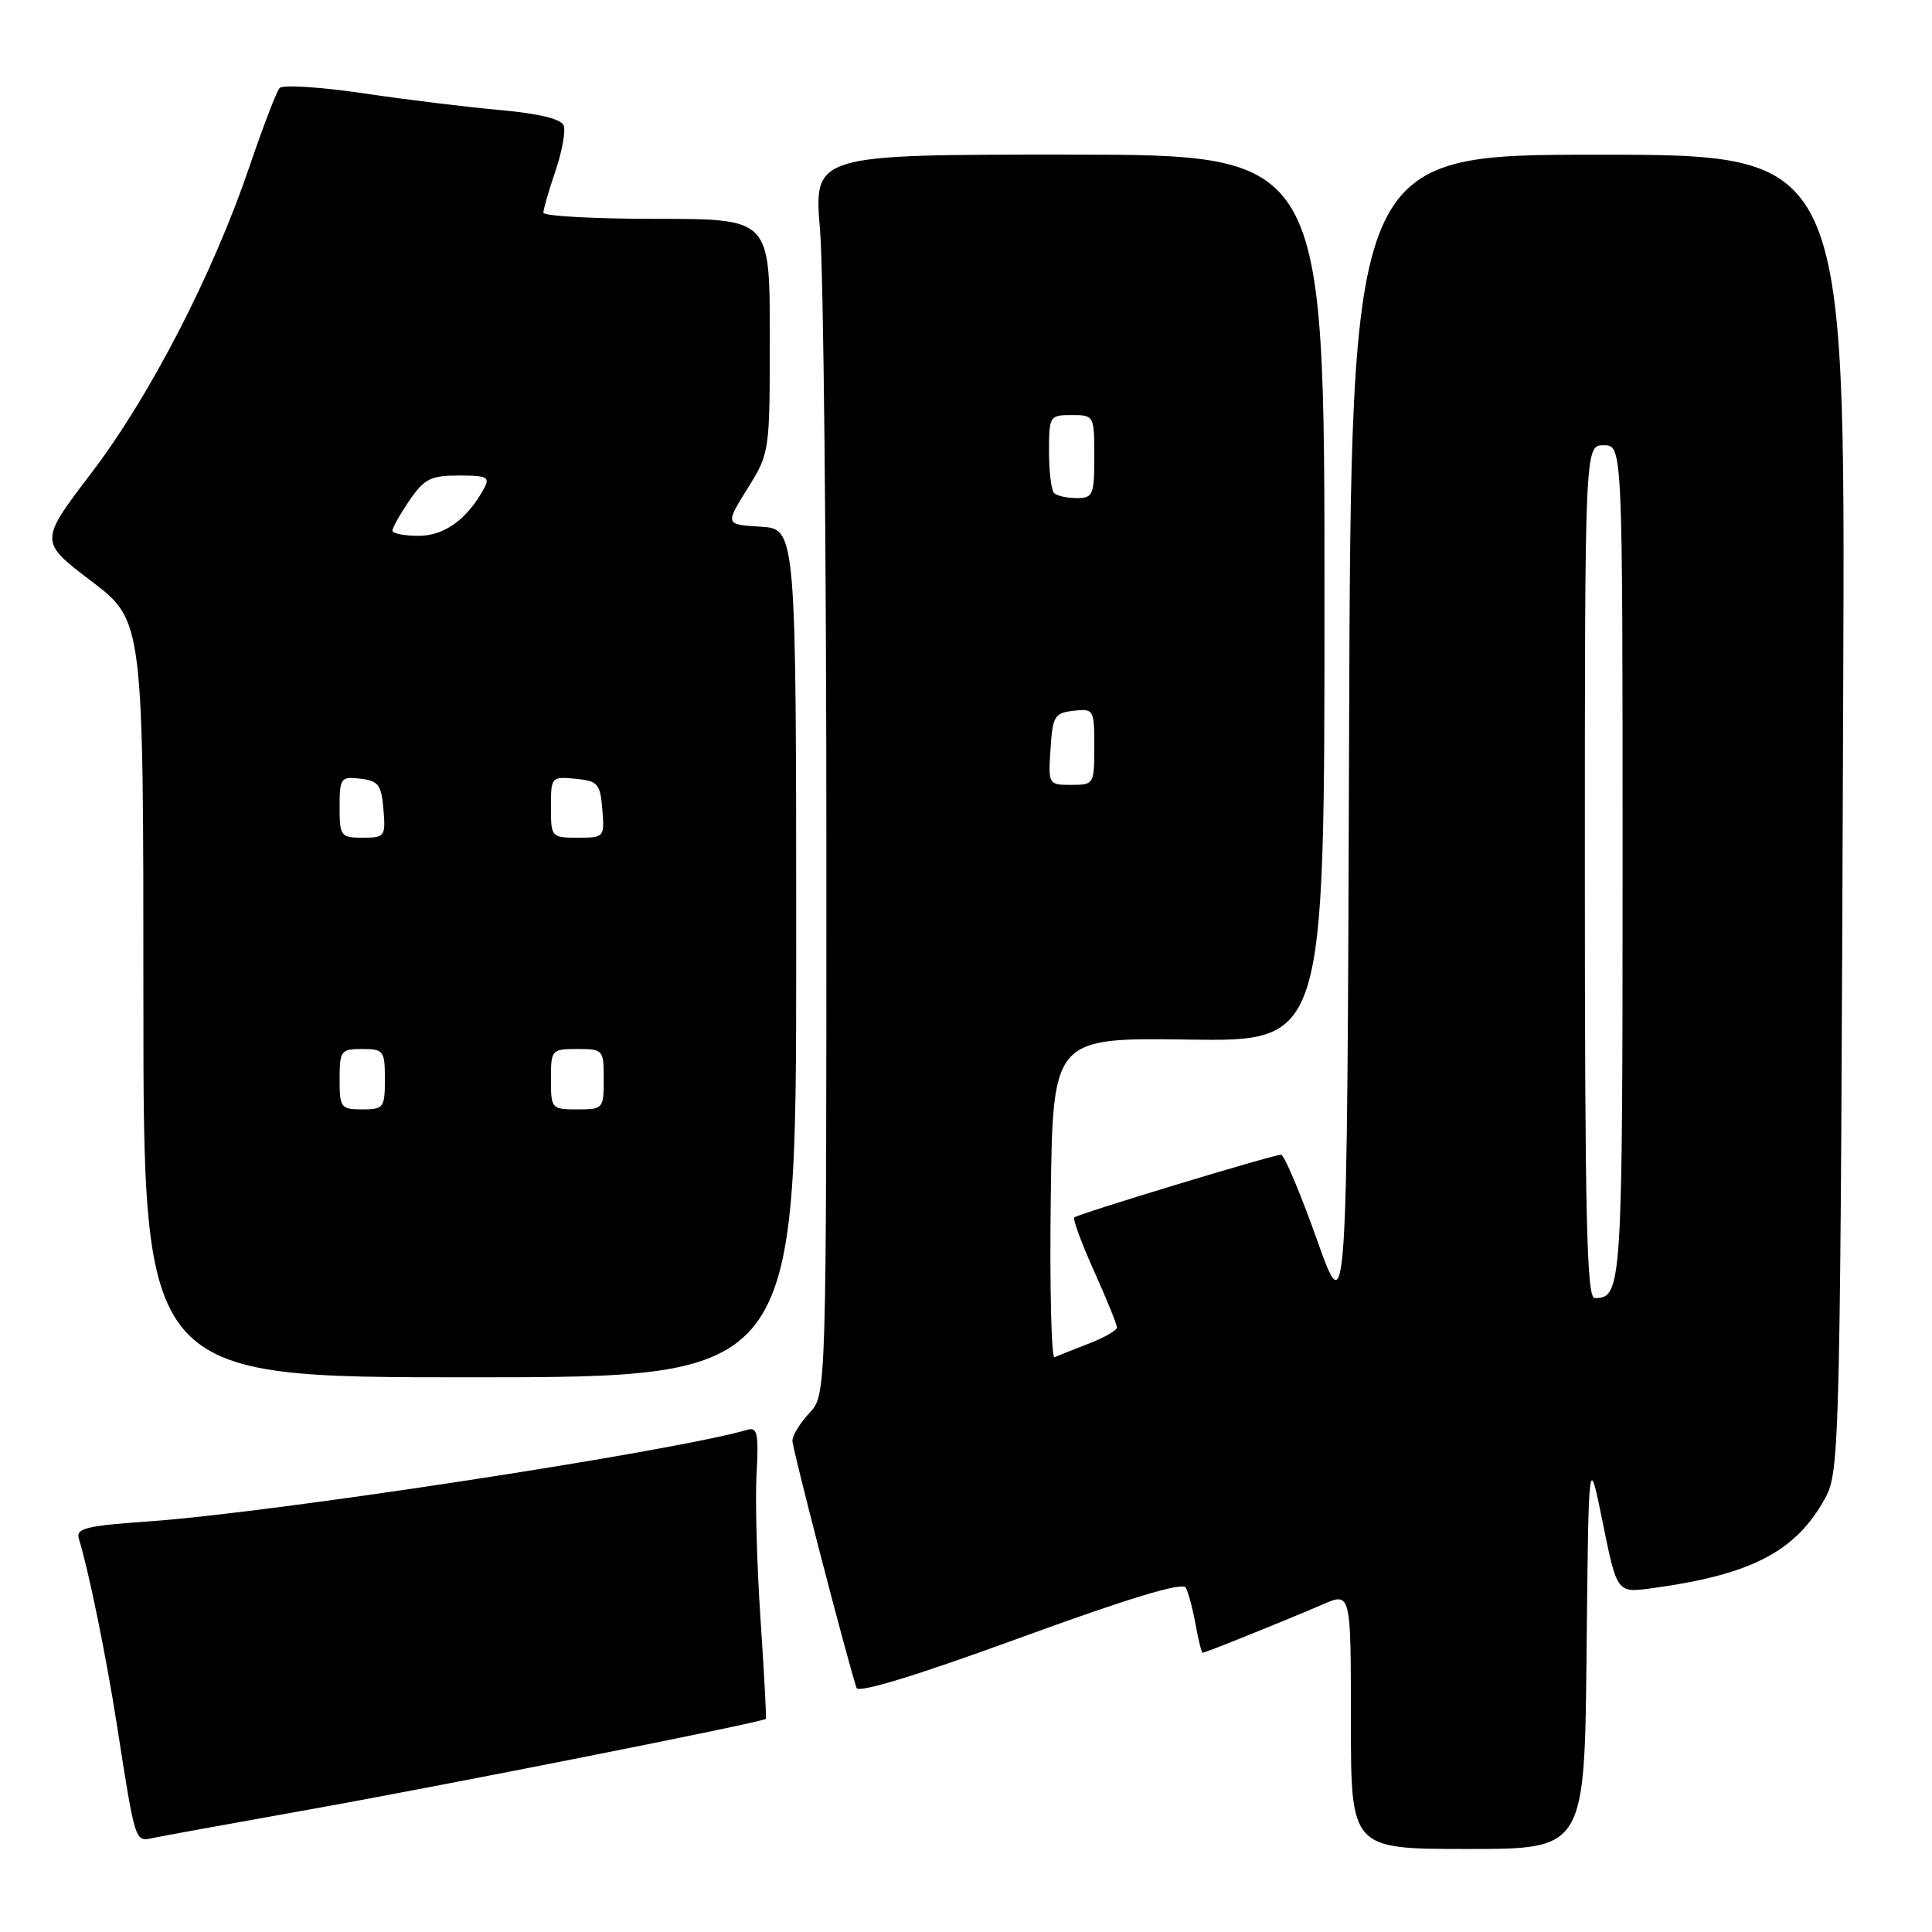 <?xml version="1.0" encoding="UTF-8" standalone="no"?>
<!DOCTYPE svg PUBLIC "-//W3C//DTD SVG 1.1//EN" "http://www.w3.org/Graphics/SVG/1.1/DTD/svg11.dtd" >
<svg xmlns="http://www.w3.org/2000/svg" xmlns:xlink="http://www.w3.org/1999/xlink" version="1.1" viewBox="0 0 256 256">
 <g >
 <path fill="currentColor"
d=" M 210.23 218.75 C 210.50 192.50 210.50 192.50 212.38 201.79 C 214.26 211.08 214.26 211.08 218.88 210.45 C 232.06 208.66 237.96 205.60 241.84 198.52 C 243.80 194.95 243.87 192.01 244.24 90.00 C 244.50 20.50 244.50 20.50 211.76 20.50 C 179.01 20.50 179.01 20.50 178.76 98.00 C 178.50 175.50 178.50 175.50 174.50 164.26 C 172.30 158.07 170.16 153.01 169.75 153.01 C 168.69 153.00 142.82 160.85 142.35 161.32 C 142.13 161.54 143.31 164.74 144.98 168.45 C 146.64 172.15 148.00 175.50 148.00 175.89 C 148.00 176.28 146.31 177.25 144.25 178.04 C 142.19 178.84 140.15 179.65 139.73 179.84 C 139.31 180.02 139.08 170.58 139.23 158.84 C 139.50 137.50 139.50 137.50 157.50 137.75 C 175.50 138.01 175.50 138.01 175.50 79.25 C 175.50 20.50 175.50 20.50 141.66 20.49 C 107.82 20.48 107.82 20.48 108.66 30.49 C 109.12 35.99 109.50 72.98 109.50 112.67 C 109.50 184.84 109.50 184.84 107.25 187.23 C 106.01 188.55 105.00 190.21 105.00 190.92 C 105.00 191.96 112.08 219.25 113.49 223.65 C 113.73 224.39 121.47 222.02 135.18 217.01 C 149.60 211.75 156.70 209.60 157.12 210.37 C 157.46 210.99 158.05 213.19 158.42 215.25 C 158.79 217.31 159.21 219.00 159.36 219.00 C 159.72 219.00 170.61 214.61 175.25 212.60 C 179.00 210.97 179.00 210.97 179.00 227.99 C 179.00 245.00 179.00 245.00 194.48 245.00 C 209.97 245.00 209.97 245.00 210.23 218.75 Z  M 39.71 240.00 C 58.07 236.74 101.21 228.18 101.48 227.76 C 101.57 227.61 101.25 221.65 100.77 214.50 C 100.29 207.35 100.05 198.69 100.25 195.25 C 100.54 189.97 100.35 189.06 99.05 189.45 C 89.25 192.32 36.20 200.44 19.73 201.59 C 11.38 202.18 10.03 202.51 10.45 203.89 C 11.76 208.14 14.07 219.48 15.48 228.50 C 17.96 244.36 17.86 244.06 20.33 243.53 C 21.52 243.28 30.25 241.69 39.71 240.00 Z  M 105.50 126.29 C 105.50 70.09 105.50 70.09 100.79 69.79 C 96.08 69.50 96.08 69.50 99.04 64.75 C 101.99 60.02 102.00 59.95 102.00 44.50 C 102.00 29.00 102.00 29.00 87.00 29.00 C 78.75 29.00 72.00 28.63 72.00 28.18 C 72.00 27.73 72.72 25.24 73.60 22.66 C 74.48 20.08 74.97 17.36 74.69 16.63 C 74.35 15.76 71.42 15.05 66.34 14.59 C 62.03 14.21 53.83 13.21 48.13 12.36 C 42.43 11.52 37.44 11.21 37.04 11.67 C 36.64 12.13 34.86 16.77 33.08 22.00 C 28.24 36.26 19.92 52.41 12.14 62.63 C 5.19 71.75 5.19 71.75 12.10 77.00 C 19.00 82.25 19.00 82.25 19.00 132.38 C 19.00 182.50 19.00 182.50 62.25 182.50 C 105.50 182.50 105.50 182.50 105.50 126.29 Z  M 210.00 115.50 C 210.00 59.00 210.00 59.00 212.50 59.00 C 215.00 59.00 215.00 59.00 215.00 114.30 C 215.00 170.78 214.92 172.00 211.30 172.00 C 210.25 172.00 210.00 161.19 210.00 115.50 Z  M 139.20 99.25 C 139.47 94.90 139.73 94.47 142.25 94.18 C 144.93 93.88 145.00 94.00 145.00 98.93 C 145.00 103.92 144.95 104.00 141.95 104.00 C 138.92 104.00 138.89 103.95 139.20 99.25 Z  M 139.67 65.33 C 139.30 64.97 139.00 62.49 139.00 59.83 C 139.00 55.13 139.08 55.00 142.00 55.00 C 144.97 55.00 145.00 55.06 145.00 60.50 C 145.00 65.60 144.83 66.00 142.67 66.00 C 141.38 66.00 140.03 65.70 139.67 65.33 Z  M 45.00 143.00 C 45.00 139.22 45.17 139.00 48.00 139.00 C 50.83 139.00 51.00 139.22 51.00 143.00 C 51.00 146.78 50.83 147.00 48.00 147.00 C 45.17 147.00 45.00 146.78 45.00 143.00 Z  M 73.00 143.00 C 73.00 139.10 73.08 139.00 76.50 139.00 C 79.92 139.00 80.00 139.10 80.00 143.00 C 80.00 146.90 79.92 147.00 76.50 147.00 C 73.08 147.00 73.00 146.90 73.00 143.00 Z  M 45.00 106.93 C 45.00 103.09 45.15 102.88 47.75 103.18 C 50.14 103.46 50.54 103.99 50.81 107.25 C 51.11 110.83 50.99 111.00 48.06 111.00 C 45.15 111.00 45.00 110.80 45.00 106.93 Z  M 73.00 106.94 C 73.00 102.95 73.07 102.88 76.25 103.19 C 79.22 103.47 79.53 103.83 79.81 107.25 C 80.12 110.94 80.06 111.00 76.56 111.00 C 73.06 111.00 73.00 110.93 73.00 106.94 Z  M 52.00 70.31 C 52.00 69.93 53.01 68.14 54.25 66.32 C 56.21 63.45 57.06 63.01 60.79 63.01 C 64.56 63.00 64.96 63.21 64.12 64.75 C 61.90 68.82 58.88 71.00 55.46 71.00 C 53.56 71.00 52.00 70.69 52.00 70.31 Z "/>
</g>
</svg>